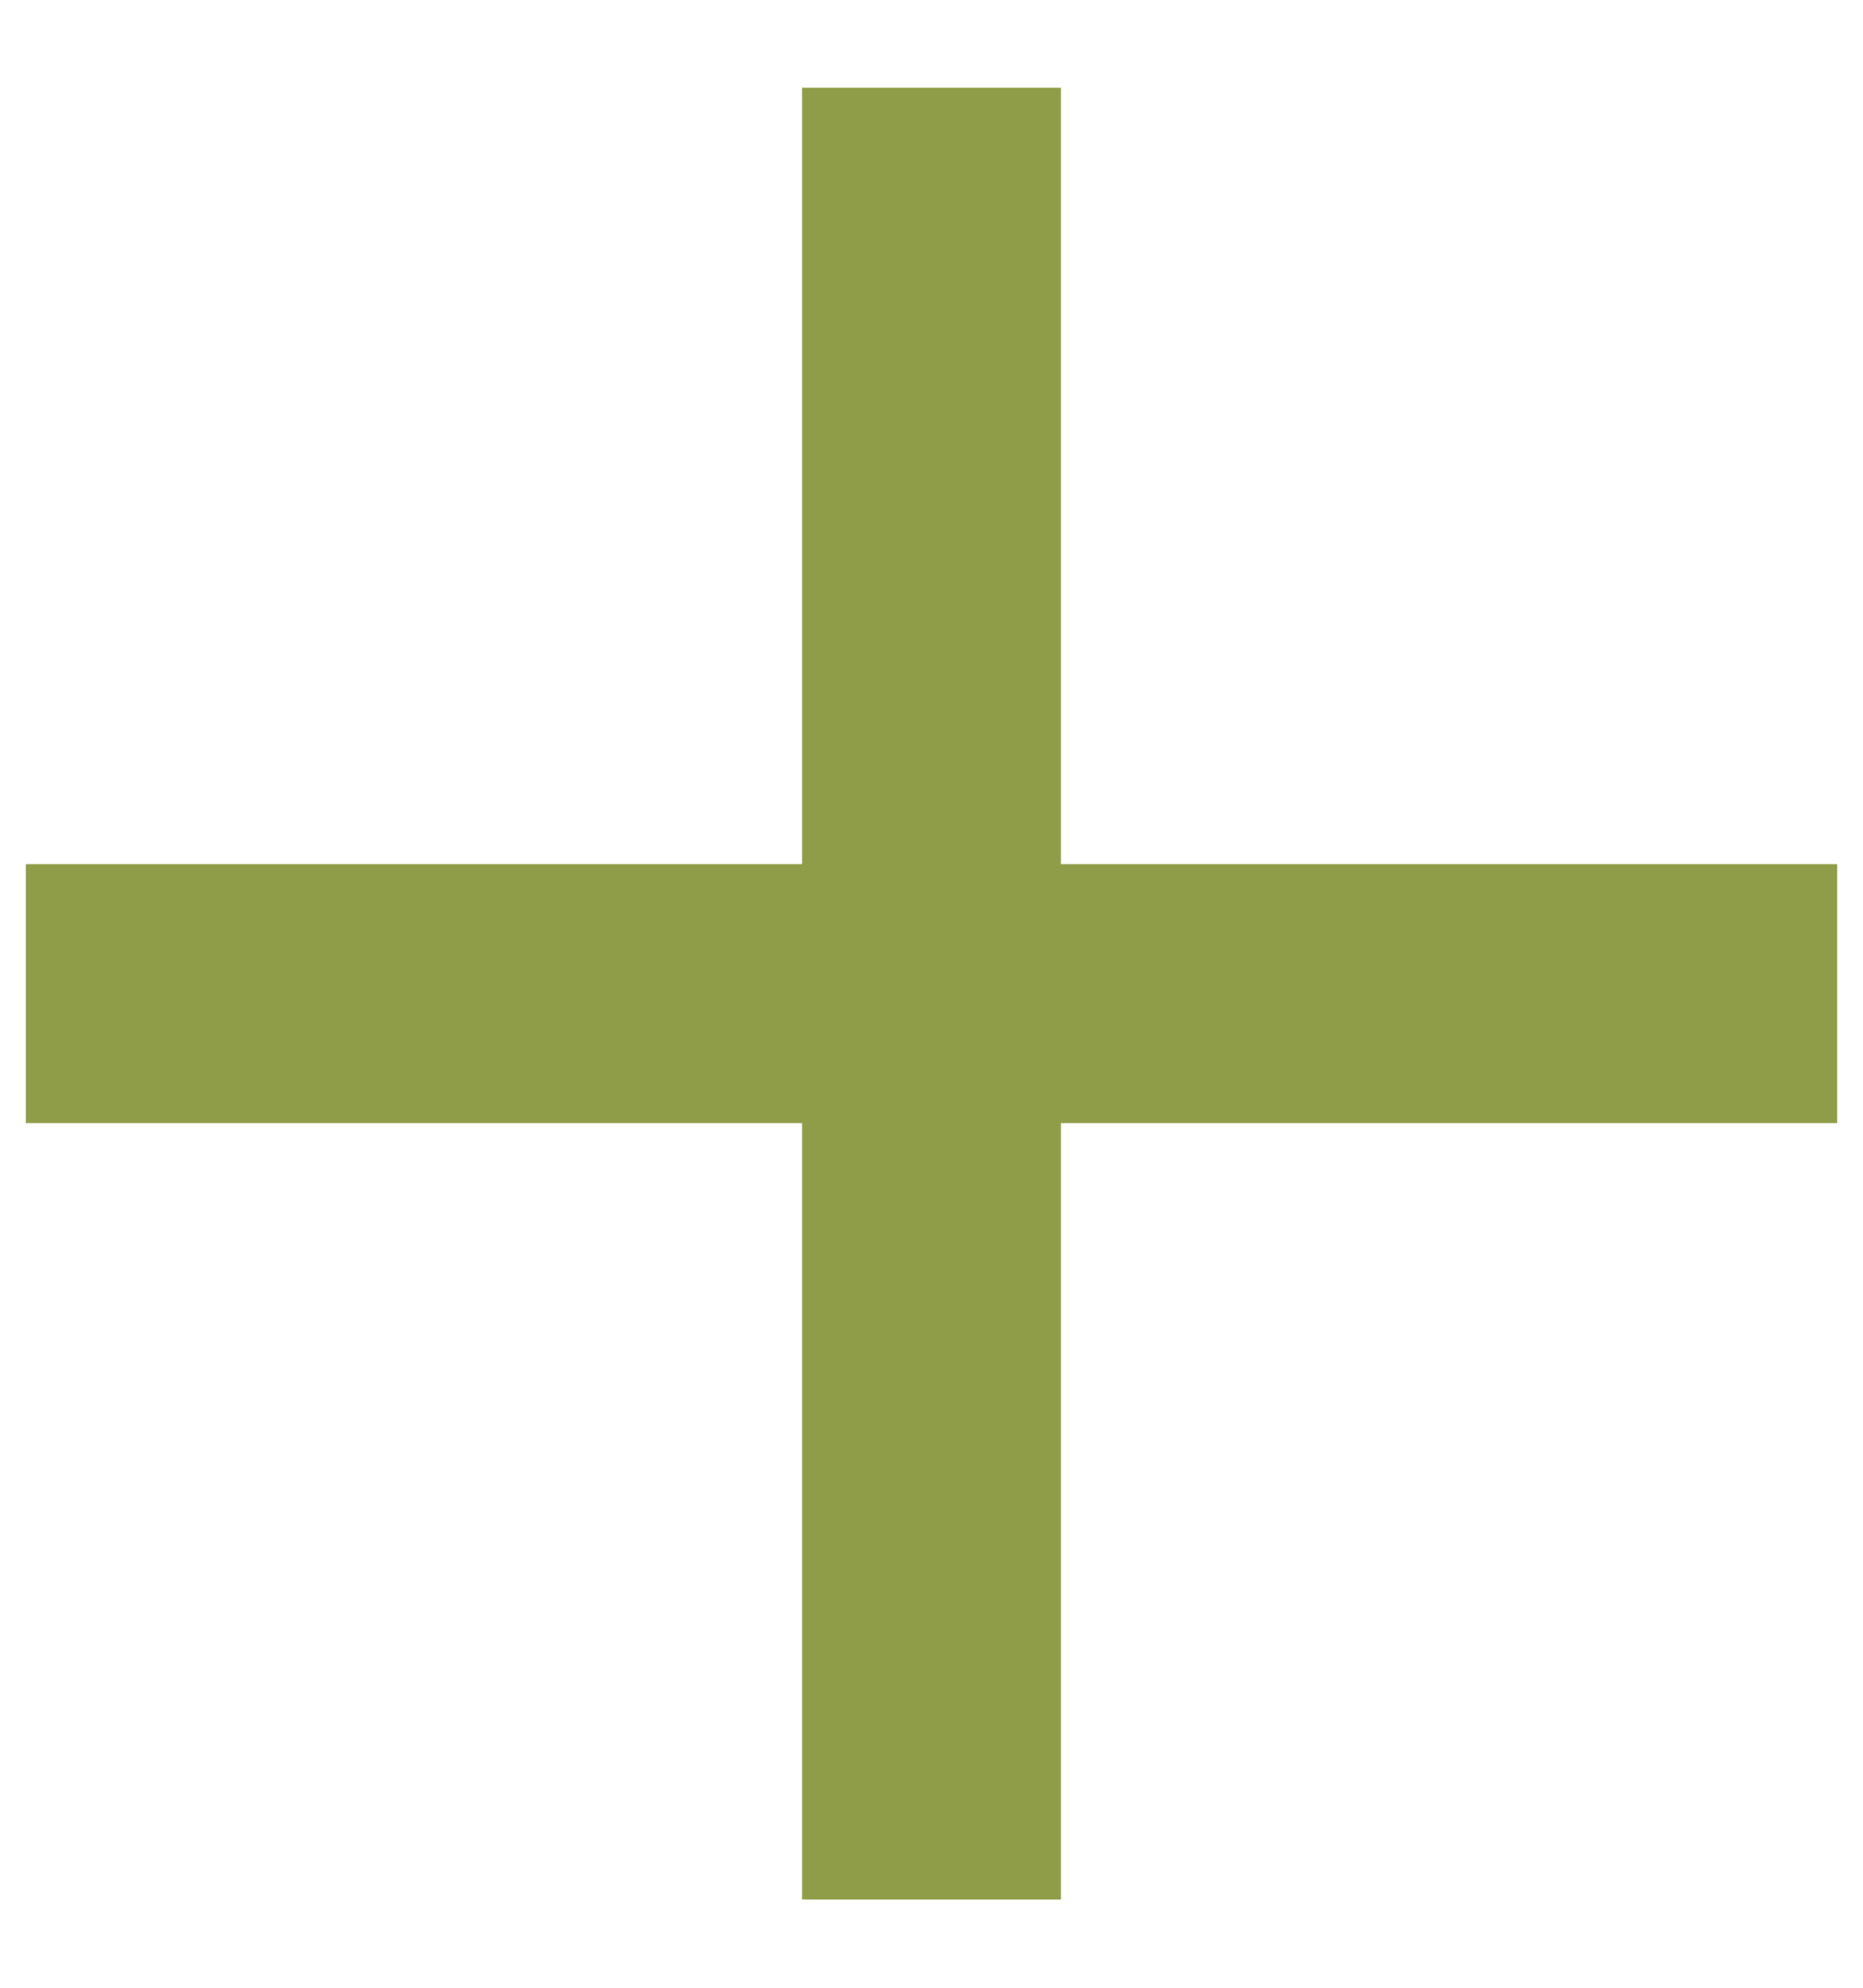 <svg width="15" height="16" viewBox="0 0 15 16" fill="none" xmlns="http://www.w3.org/2000/svg">
<path d="M14.792 9.04H8.542V15.29H6.458V9.04H0.208V6.956H6.458V0.706H8.542V6.956H14.792V9.04Z" fill="#909D48"/>
</svg>
